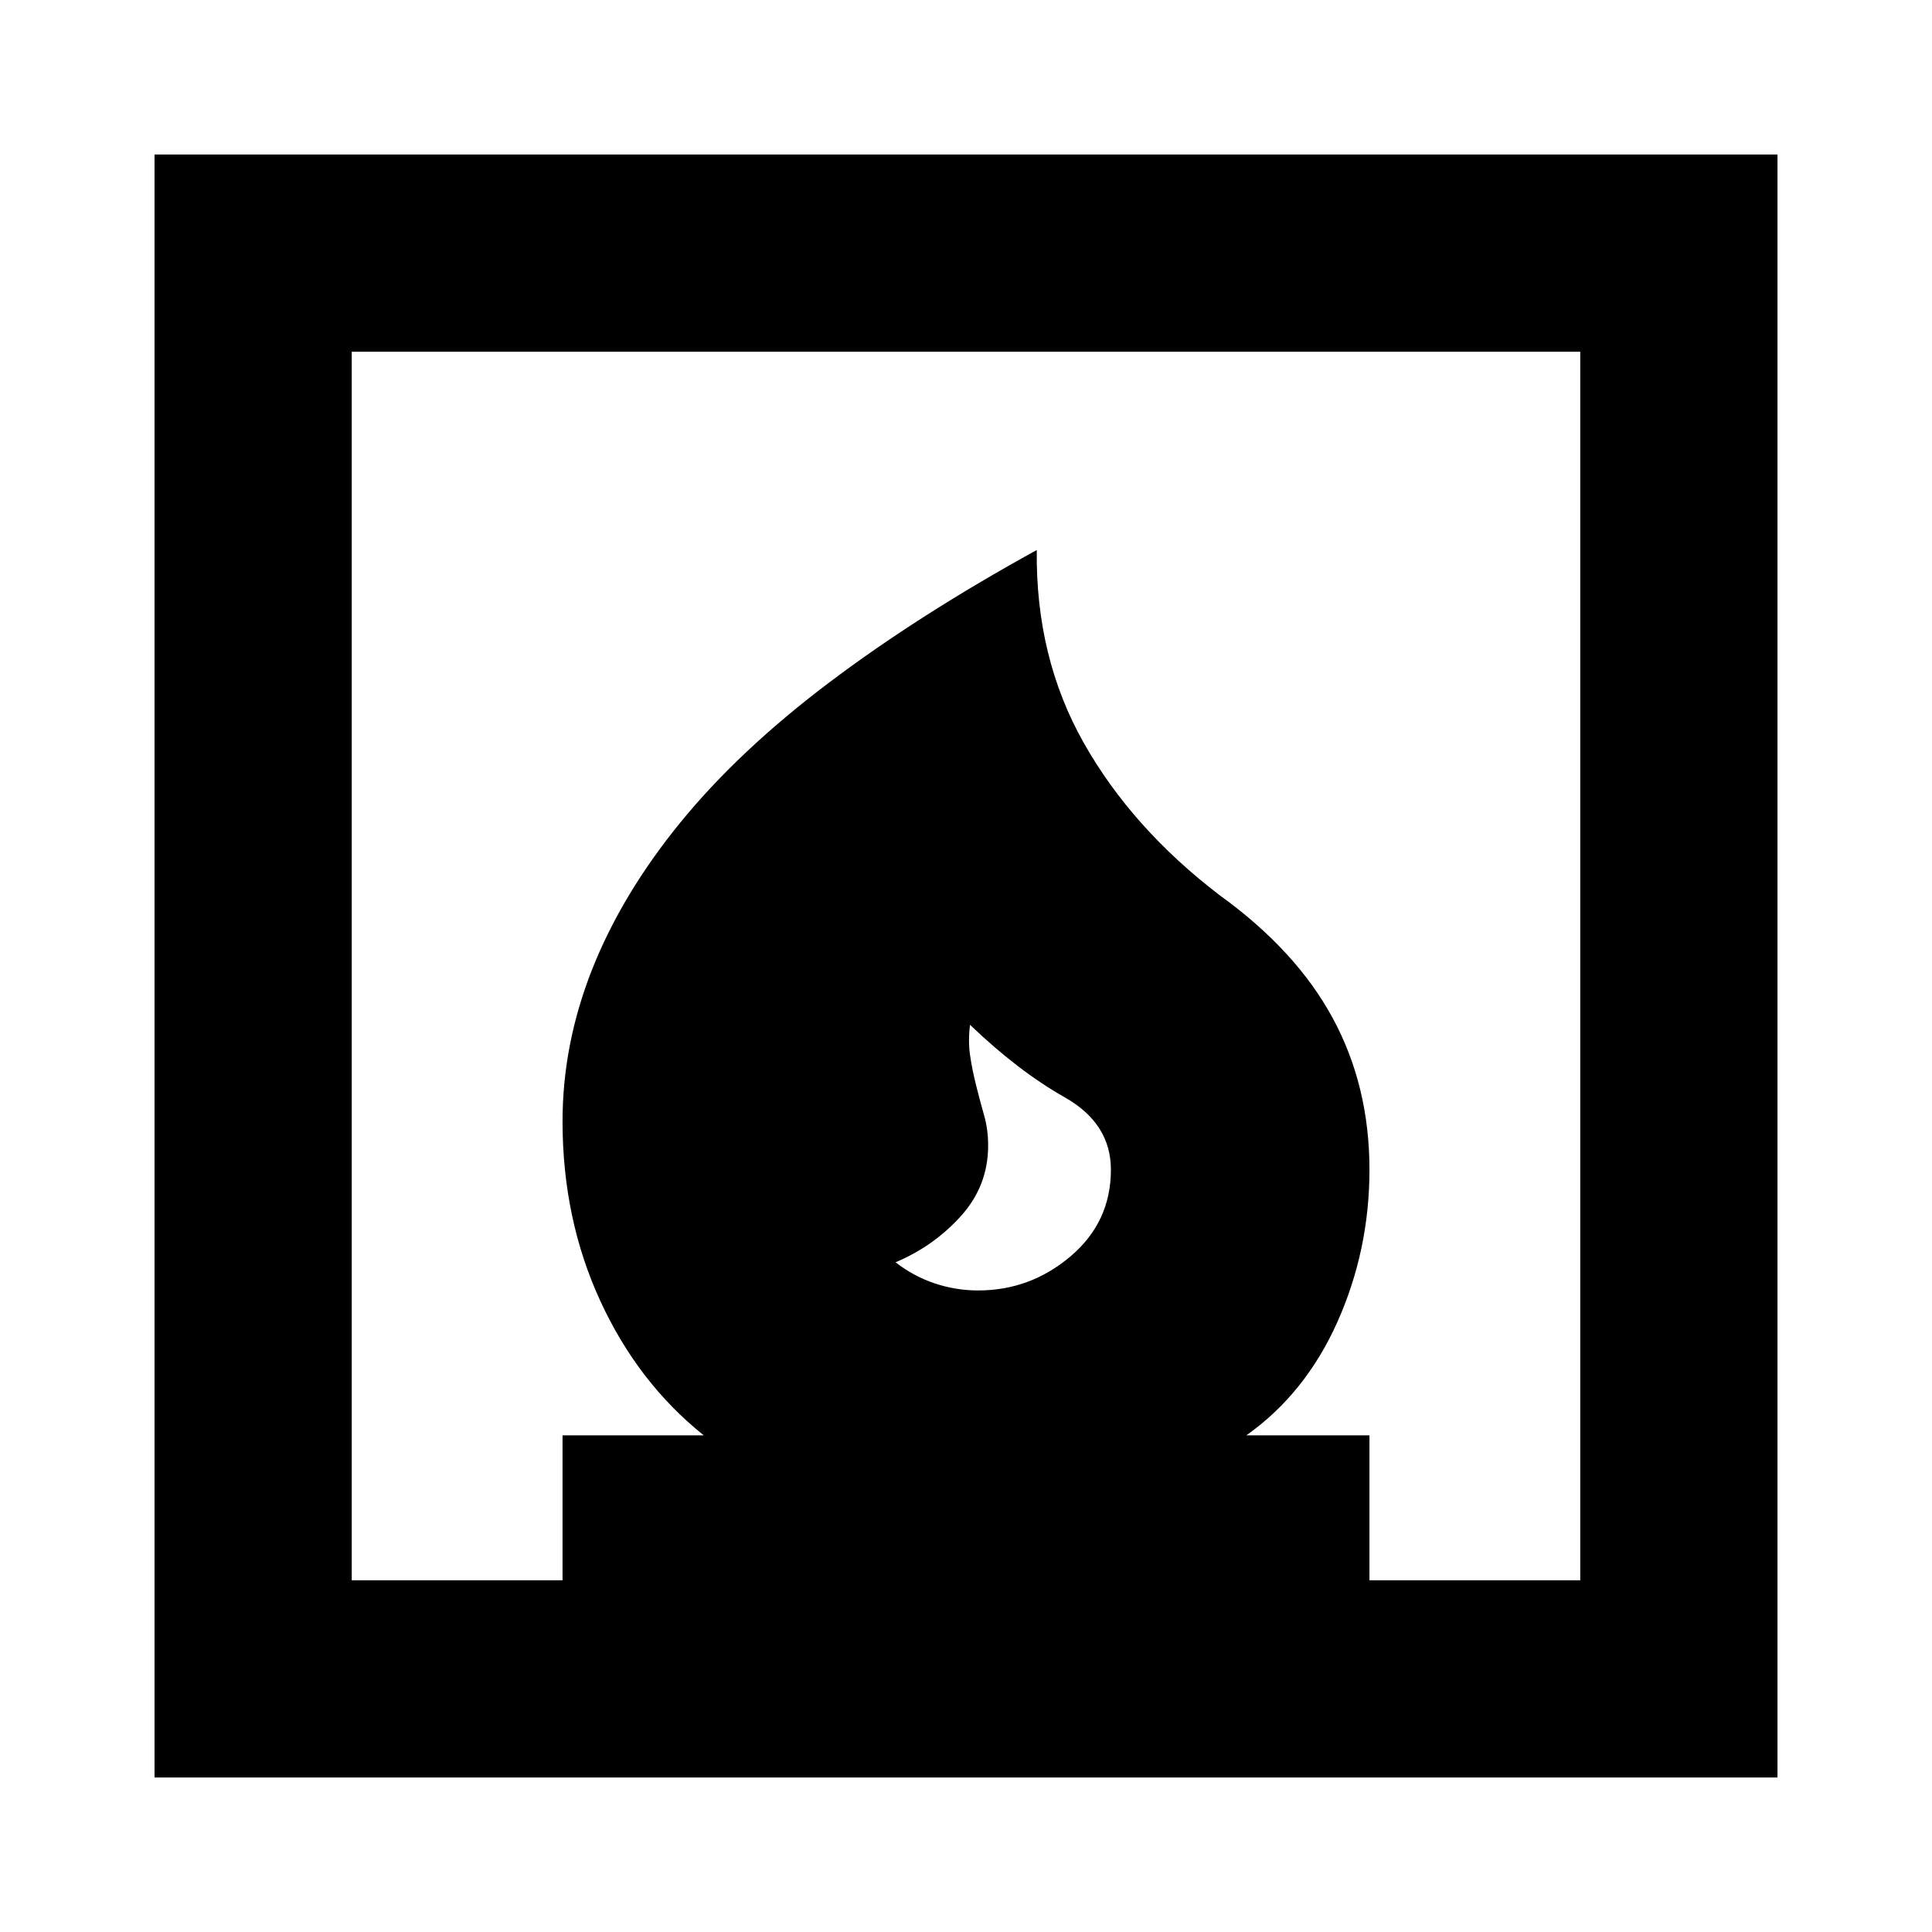 <svg xmlns="http://www.w3.org/2000/svg" height="20" viewBox="0 -960 960 960" width="20"><path d="M445-332.78q9 7 19.5 10.5t21.5 3.5q26 0 46-17t20-43q0-23-23-36t-47-36q-1 8 0 15t3 15q2 8 4 15t2 15q0 20-13.5 35t-32.5 23Zm-368.22 256v-806.44h806.44v806.44H76.78Zm98-98h104.74v-72h70.18q-32.74-26.18-51.46-66.89-18.72-40.72-18.72-89.11 0-38.44 14.78-75.72 14.79-37.28 43.85-72.91 29.07-35.63 73.7-69.33 44.63-33.7 103.32-65.96-.65 53.35 23.33 95.81 23.98 42.45 67.59 75.76 37.95 27.39 56.17 61.09 18.22 33.69 18.22 75.26 0 39.87-15.87 75.5t-45.31 56.5h61.18v72h104.74v-610.44H174.78v610.44Z"/></svg>